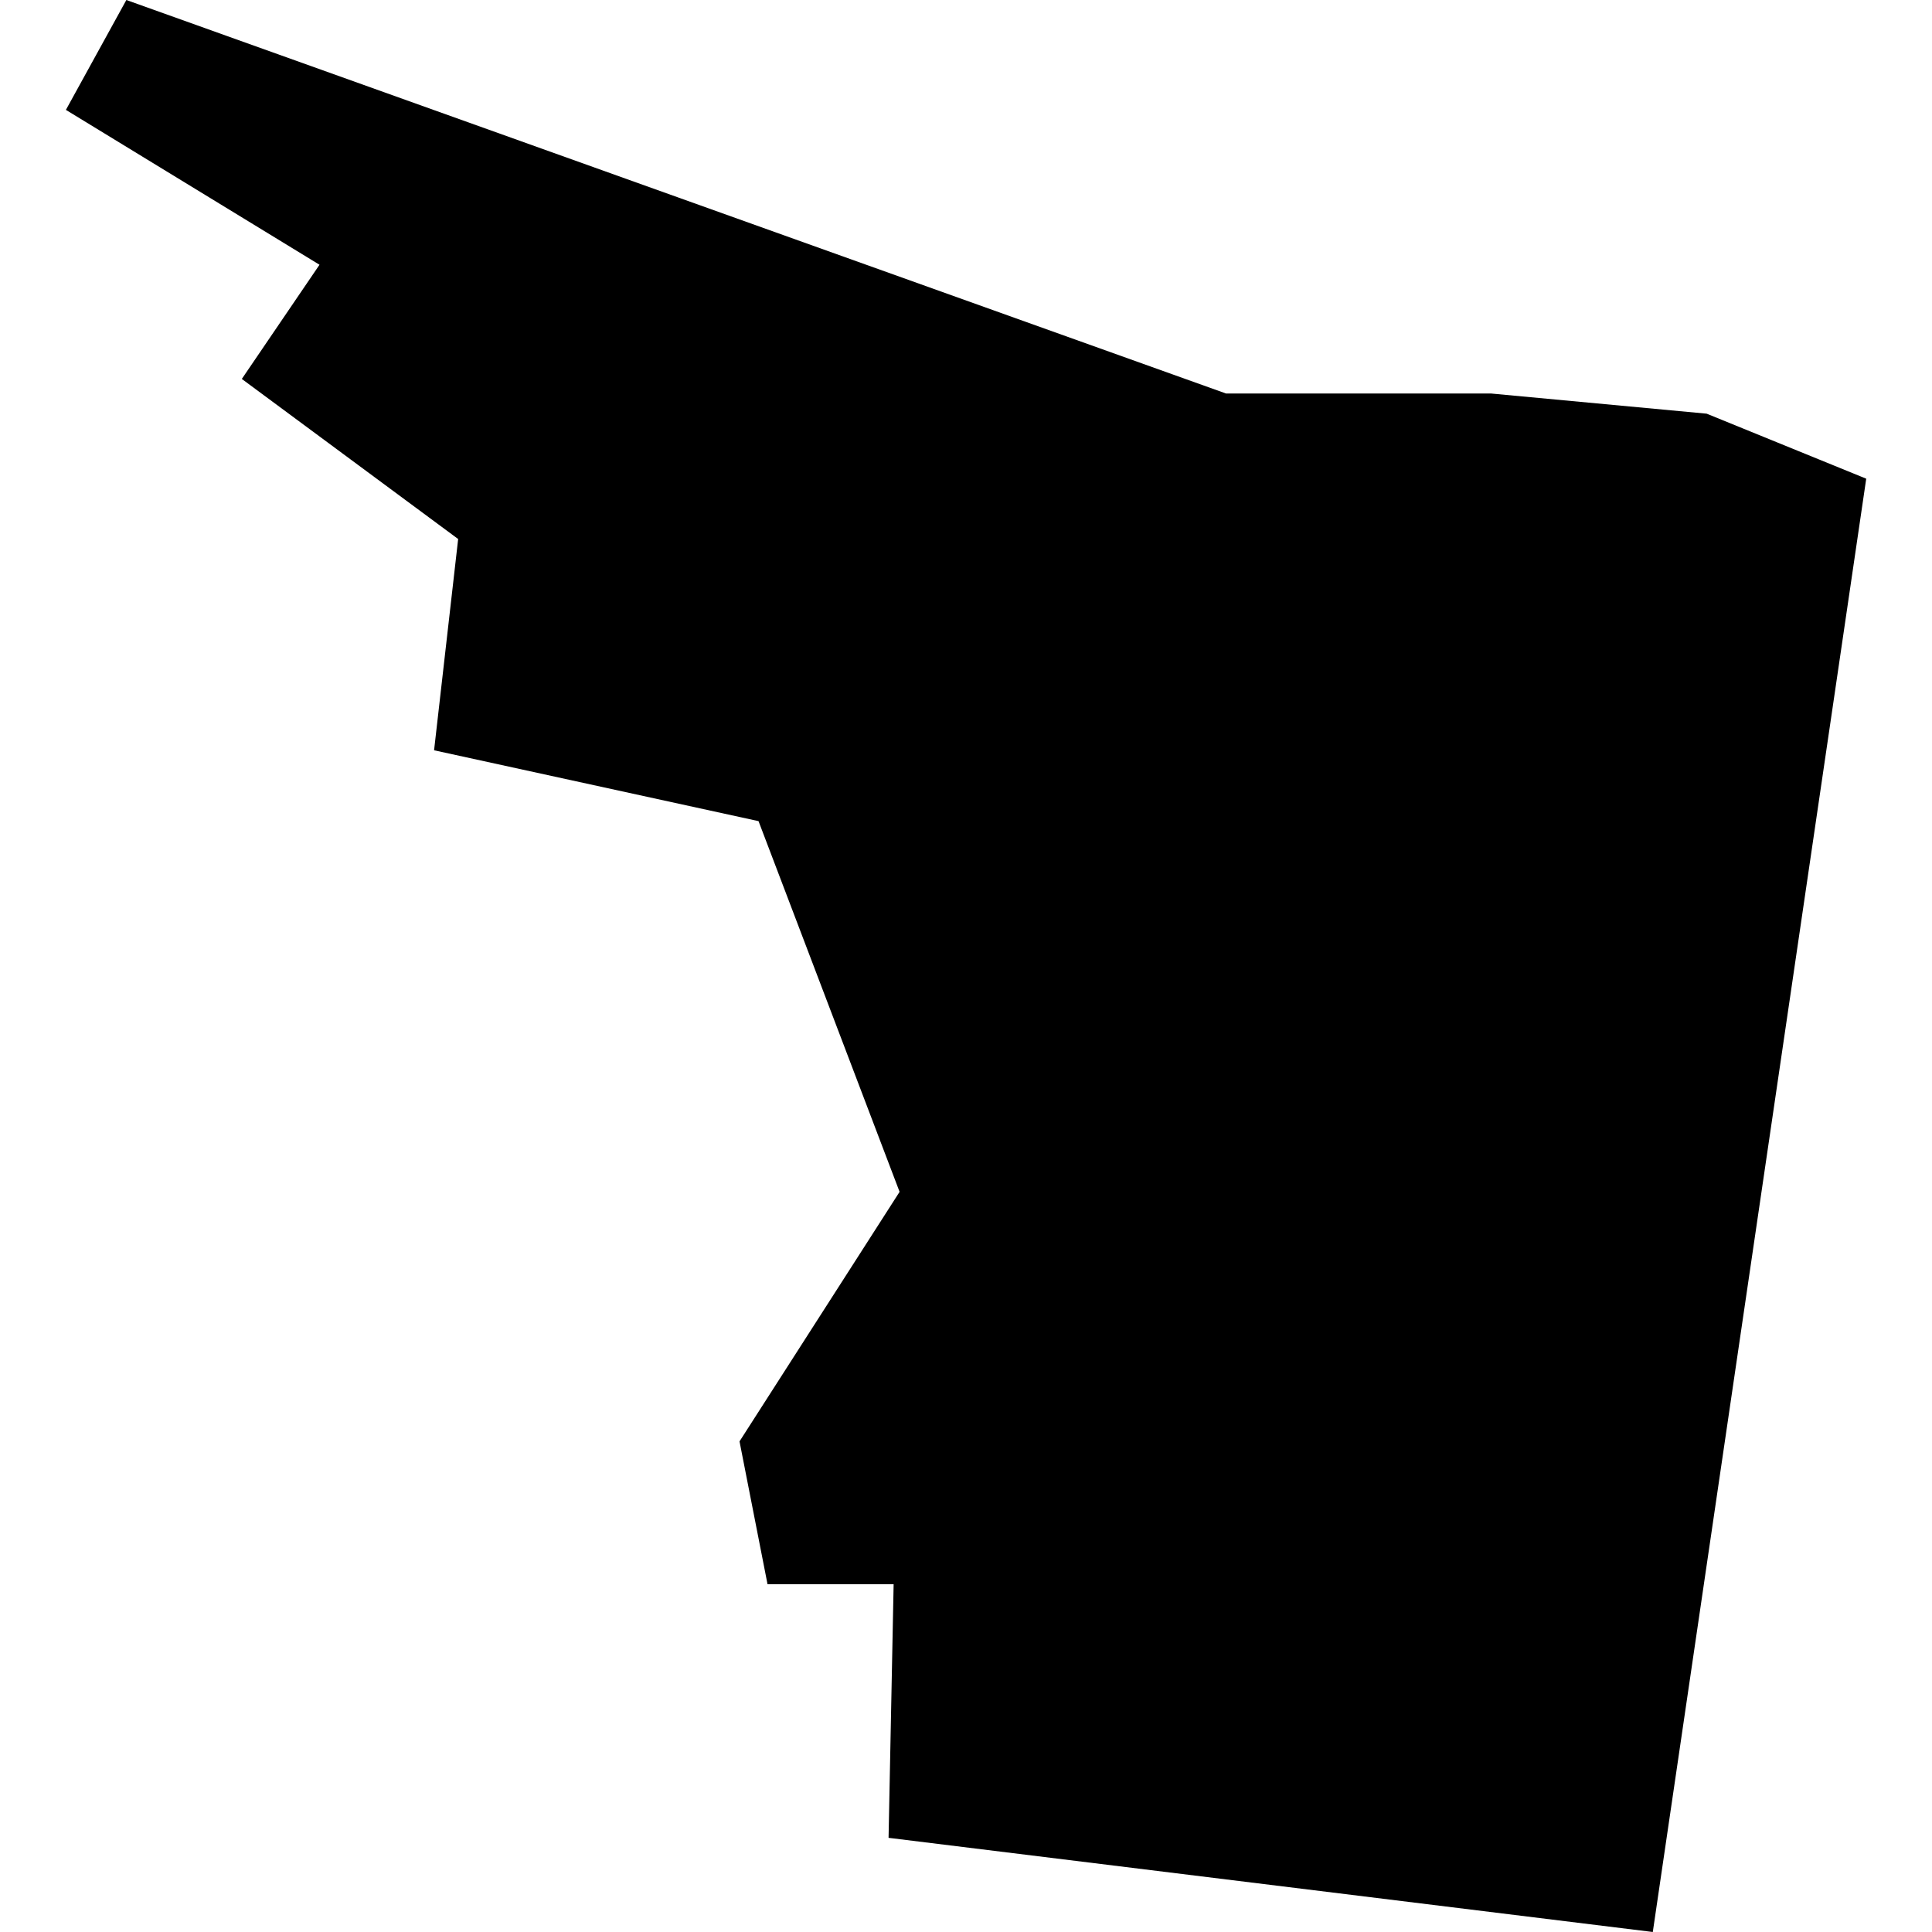 <?xml version="1.0" standalone="no"?>
<!DOCTYPE svg PUBLIC "-//W3C//DTD SVG 20010904//EN"
 "http://www.w3.org/TR/2001/REC-SVG-20010904/DTD/svg10.dtd">
<svg version="1.0" xmlns="http://www.w3.org/2000/svg"
 width="1024pt" height="1024pt" viewBox="-512 -512 1024 1024"
 preserveAspectRatio="xMidYMid meet">
  <path d="M249.933 197.383l-1.259-.513-1.7-.159h-2.092l-8.677-3.105-.477.867 2.001 1.222-.613.901 1.707 1.263-.19 1.667 2.56.559 1.113 2.925-1.263 1.969.221 1.127h.995l-.04 2.001 6.03.743 1.684-11.467z" transform="scale(67.174) translate(-242.83 -201.228)"></path>
</svg>
